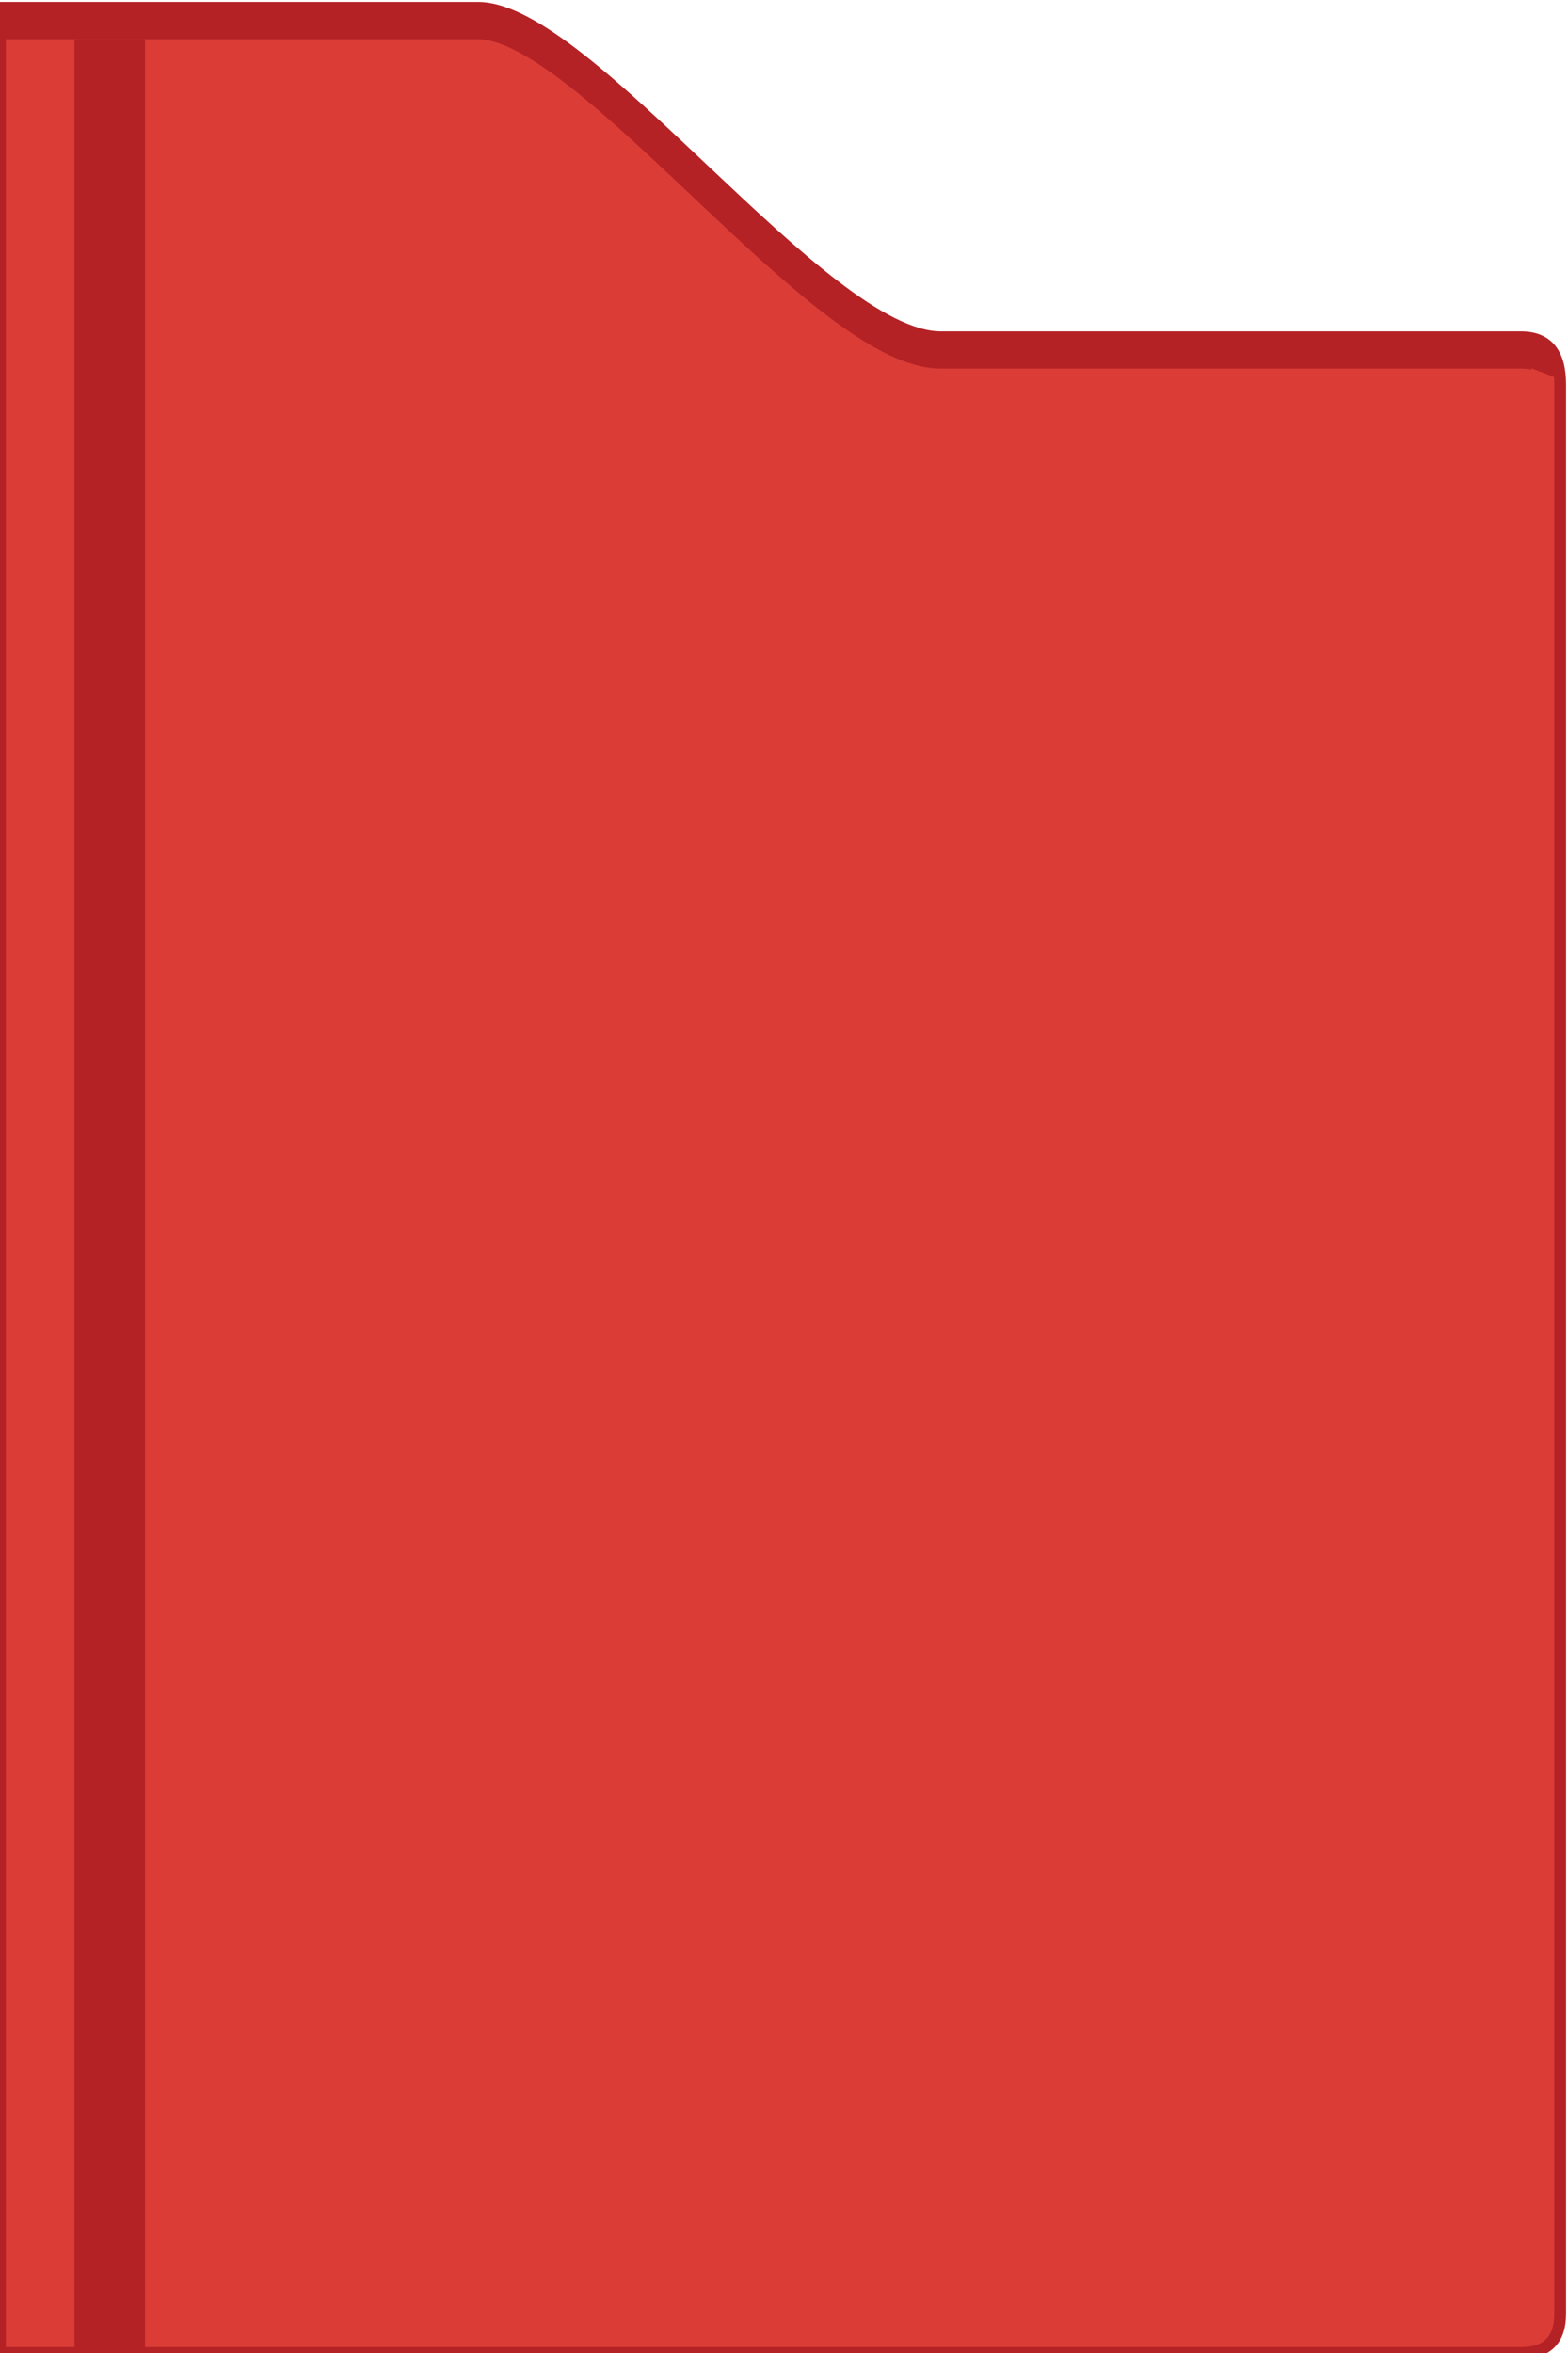 <svg version="1.1" height="300" width="200" xmlns="http://www.w3.org/2000/svg">
    <path d="M0 1 L61 1 C75 1 105 43 120 43 L194 43 Q199 43 199 49 L199 295 Q199 300 194 300 L0 300  Z" stroke="#b42225" stroke-width="1.5" fill="#db3c36"/>
    <path d="M0 3 L61 3 C75 3 105 45 120 45 L194 45 Q198 45 197 47.6" stroke="#b4222533" stroke-width="4" fill="none"/>

    <line x1="14" y1="5" x2="14" y2="300" stroke="#b4222533" stroke-width="9"/>
</svg>